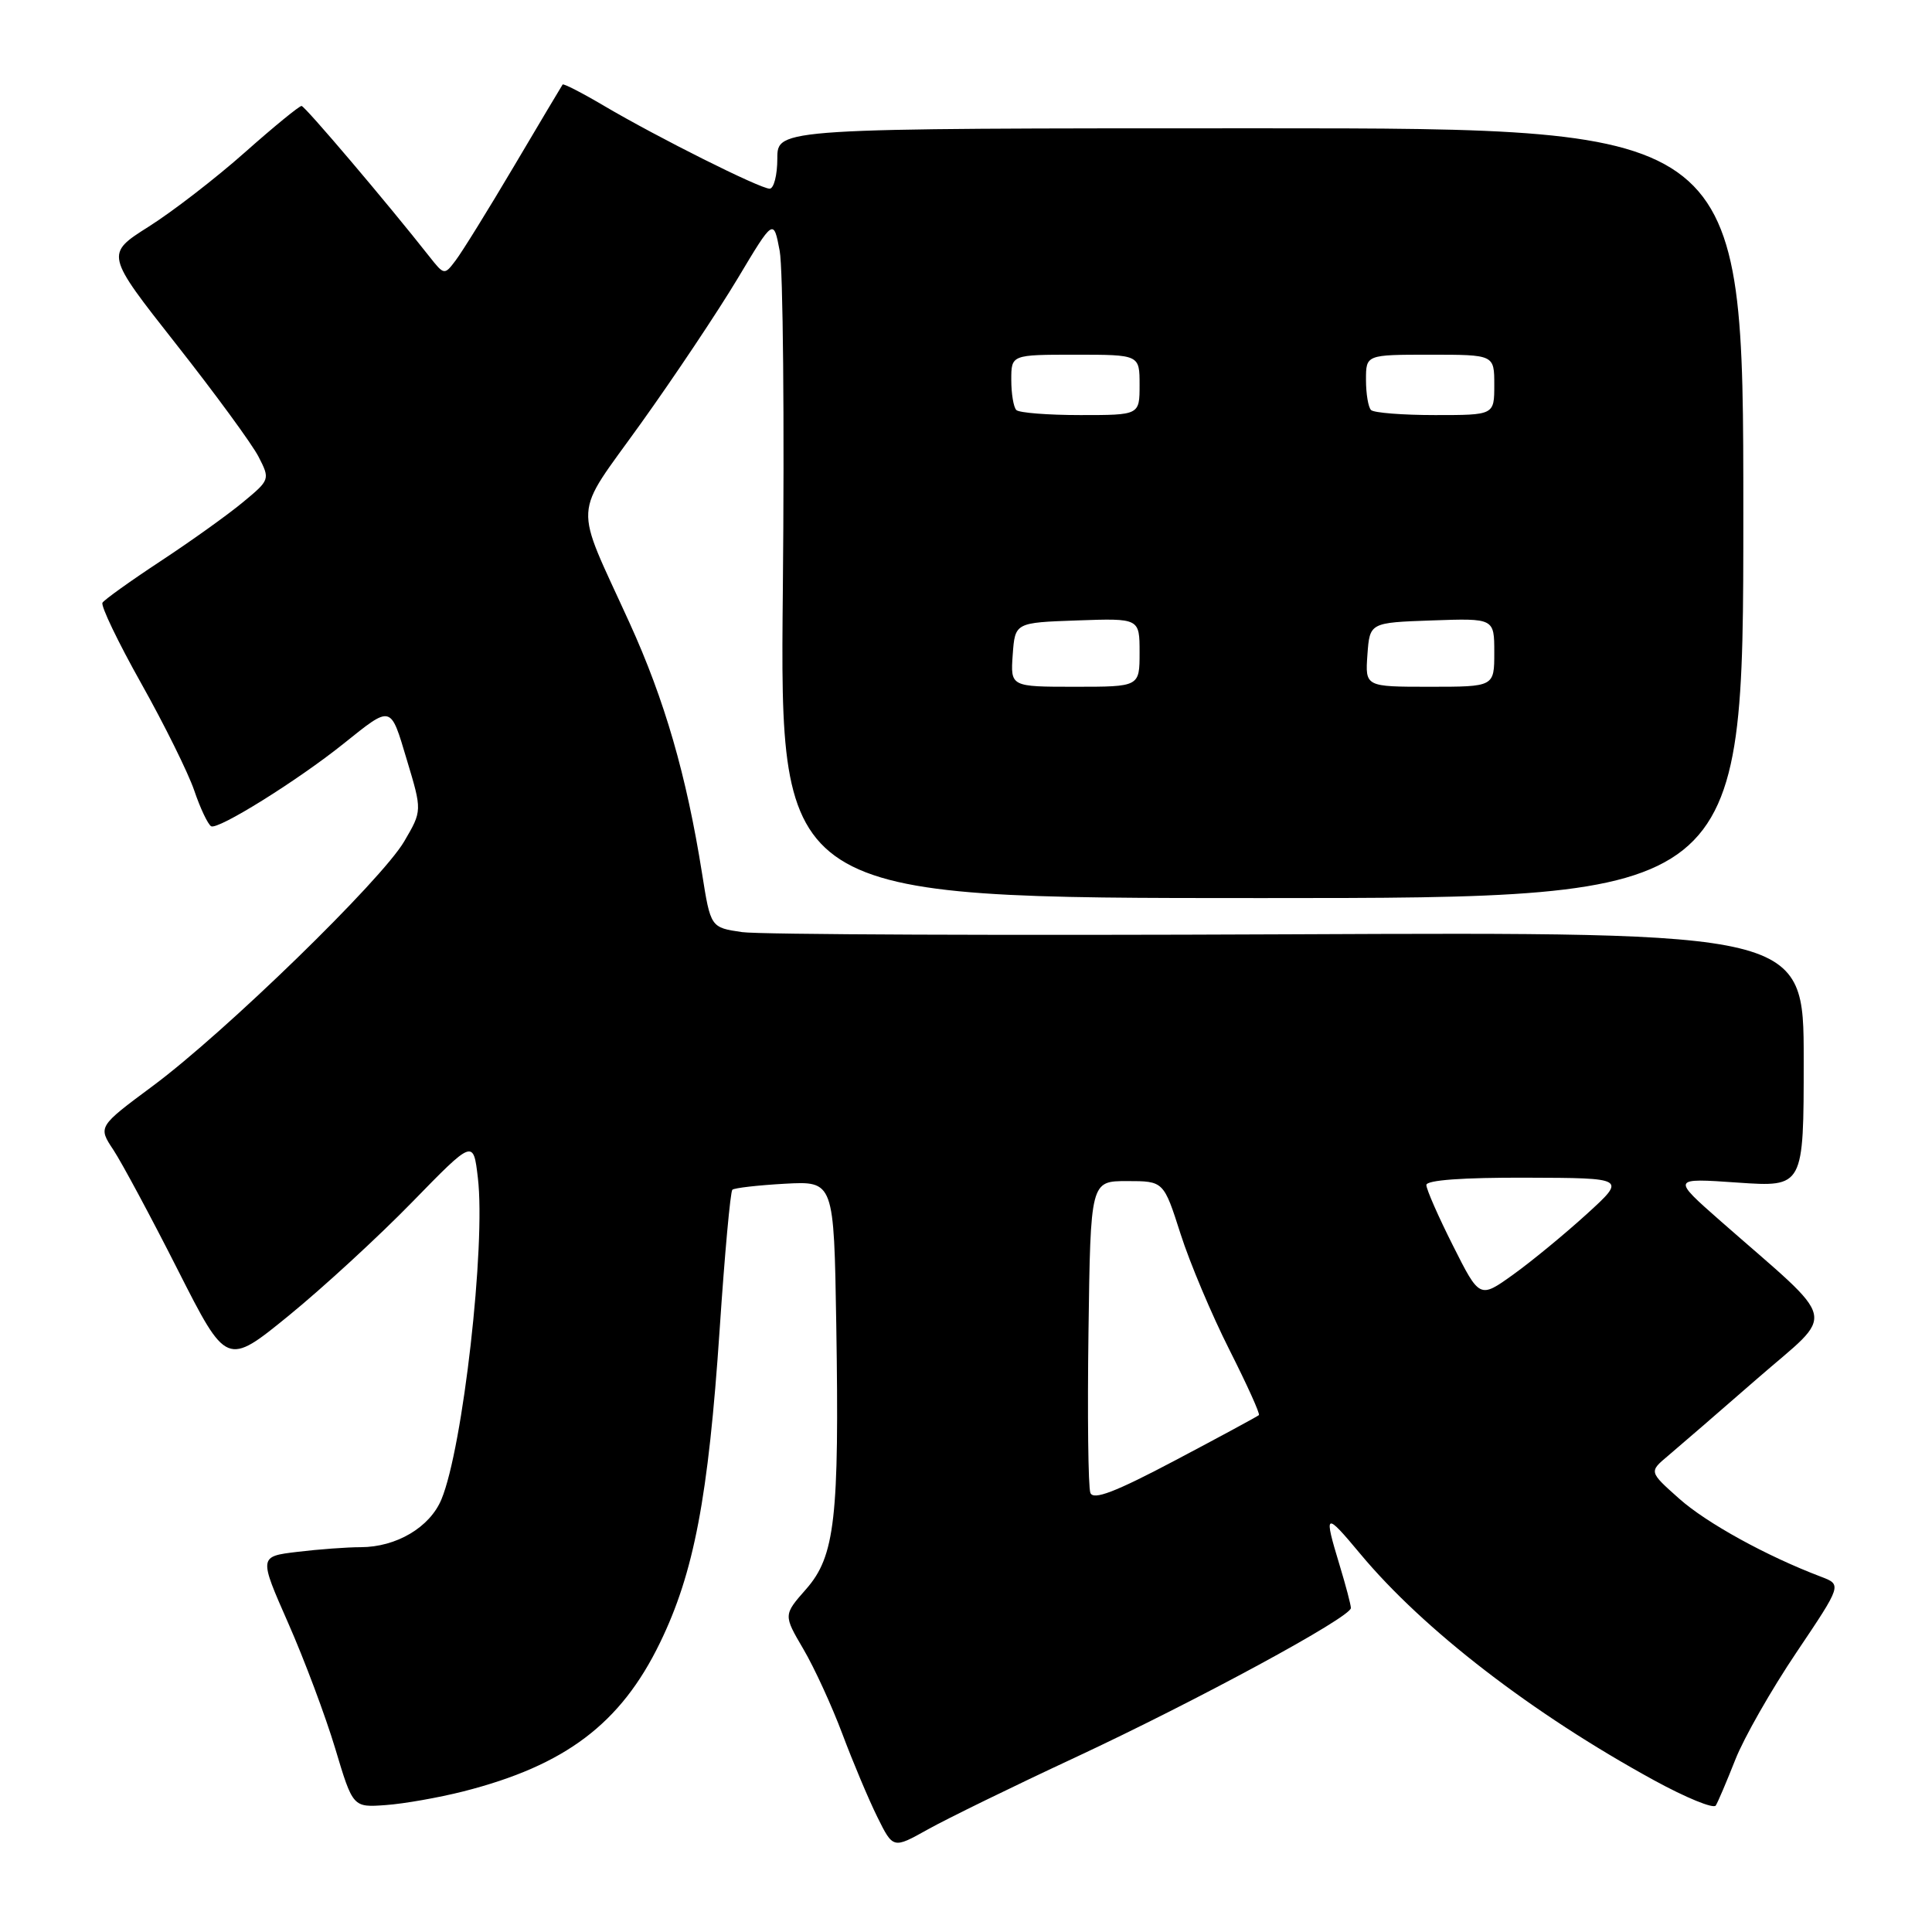 <?xml version="1.0" encoding="UTF-8" standalone="no"?>
<!DOCTYPE svg PUBLIC "-//W3C//DTD SVG 1.1//EN" "http://www.w3.org/Graphics/SVG/1.1/DTD/svg11.dtd" >
<svg xmlns="http://www.w3.org/2000/svg" xmlns:xlink="http://www.w3.org/1999/xlink" version="1.1" viewBox="0 0 256 256">
 <g >
 <path fill="currentColor"
d=" M 142.50 232.86 C 158.65 225.32 179.00 214.29 179.00 213.07 C 179.00 212.66 178.33 210.11 177.51 207.41 C 175.37 200.35 175.54 200.25 180.25 205.90 C 188.62 215.95 203.04 227.07 219.16 235.89 C 223.38 238.20 227.06 239.71 227.35 239.24 C 227.64 238.78 228.80 236.04 229.94 233.16 C 231.07 230.28 234.72 223.88 238.04 218.95 C 244.07 209.98 244.07 209.98 241.28 208.92 C 234.06 206.18 226.11 201.80 222.49 198.57 C 218.50 195.02 218.50 195.02 221.00 192.92 C 222.38 191.76 227.70 187.16 232.84 182.68 C 243.37 173.50 243.90 175.77 227.99 161.80 C 221.50 156.09 221.50 156.09 230.25 156.70 C 239.00 157.30 239.00 157.30 239.00 140.40 C 239.00 123.50 239.00 123.50 170.75 123.80 C 133.21 123.97 100.62 123.84 98.33 123.51 C 94.16 122.90 94.16 122.90 93.02 115.70 C 90.96 102.73 88.07 92.75 83.42 82.54 C 75.95 66.12 75.79 68.87 84.94 56.08 C 89.36 49.91 95.12 41.28 97.74 36.91 C 102.50 28.95 102.50 28.95 103.31 33.23 C 103.76 35.58 103.95 55.84 103.73 78.25 C 103.33 119.00 103.33 119.00 167.16 119.00 C 231.00 119.00 231.00 119.00 231.00 68.00 C 231.00 17.00 231.00 17.00 167.00 17.00 C 103.00 17.00 103.00 17.00 103.00 21.00 C 103.00 23.20 102.54 25.00 101.98 25.00 C 100.71 25.00 87.16 18.22 80.05 14.03 C 77.14 12.31 74.66 11.04 74.55 11.20 C 74.43 11.37 71.54 16.22 68.12 22.00 C 64.70 27.78 61.22 33.40 60.38 34.50 C 58.89 36.48 58.85 36.47 56.90 34.00 C 51.32 26.91 40.43 14.08 39.96 14.04 C 39.67 14.02 36.29 16.78 32.46 20.18 C 28.63 23.58 22.90 28.01 19.72 30.02 C 13.95 33.67 13.95 33.67 23.33 45.59 C 28.49 52.14 33.41 58.86 34.26 60.52 C 35.80 63.52 35.78 63.58 32.16 66.57 C 30.15 68.24 25.25 71.74 21.27 74.36 C 17.29 76.98 13.83 79.46 13.58 79.86 C 13.33 80.27 15.64 85.08 18.71 90.55 C 21.78 96.02 24.94 102.41 25.74 104.75 C 26.53 107.09 27.54 109.21 27.97 109.48 C 28.85 110.02 39.41 103.44 45.50 98.56 C 51.95 93.40 51.71 93.34 53.91 100.69 C 55.94 107.43 55.94 107.43 53.56 111.49 C 50.55 116.63 29.81 136.80 20.24 143.90 C 12.98 149.29 12.98 149.29 15.04 152.39 C 16.16 154.10 20.00 161.24 23.56 168.27 C 30.03 181.03 30.03 181.03 38.27 174.32 C 42.79 170.63 50.15 163.87 54.61 159.29 C 62.72 150.97 62.72 150.97 63.32 156.07 C 64.38 165.00 61.33 191.87 58.49 198.68 C 56.95 202.38 52.52 205.00 47.80 205.01 C 45.98 205.01 42.20 205.29 39.40 205.63 C 34.30 206.24 34.30 206.24 38.19 215.07 C 40.33 219.92 43.13 227.40 44.42 231.69 C 46.76 239.50 46.76 239.50 51.13 239.18 C 53.53 239.01 58.16 238.19 61.40 237.37 C 74.91 233.93 82.24 228.40 87.44 217.70 C 91.96 208.41 93.86 198.41 95.36 176.14 C 96.02 166.22 96.78 157.90 97.04 157.65 C 97.29 157.41 100.42 157.05 104.00 156.85 C 110.50 156.50 110.50 156.50 110.81 175.50 C 111.22 201.15 110.65 206.20 106.82 210.56 C 103.80 213.99 103.80 213.99 106.45 218.51 C 107.91 220.99 110.23 226.06 111.62 229.76 C 113.01 233.47 115.09 238.41 116.24 240.74 C 118.34 244.98 118.34 244.98 122.92 242.42 C 125.44 241.01 134.25 236.70 142.50 232.86 Z  M 144.48 197.81 C 144.19 197.06 144.08 187.46 144.23 176.47 C 144.50 156.50 144.50 156.50 149.34 156.50 C 154.19 156.50 154.19 156.50 156.43 163.50 C 157.66 167.35 160.58 174.26 162.90 178.85 C 165.22 183.45 166.99 187.34 166.81 187.51 C 166.64 187.67 161.66 190.37 155.75 193.49 C 147.75 197.72 144.87 198.82 144.48 197.81 Z  M 192.53 165.06 C 190.59 161.21 189.00 157.59 189.00 157.02 C 189.00 156.37 193.84 156.02 202.25 156.05 C 215.50 156.09 215.50 156.09 210.24 160.88 C 207.35 163.51 202.98 167.11 200.53 168.87 C 196.06 172.08 196.06 172.08 192.53 165.06 Z  M 134.19 86.75 C 134.50 82.50 134.50 82.50 142.75 82.21 C 151.00 81.92 151.00 81.92 151.00 86.46 C 151.00 91.00 151.00 91.00 142.44 91.00 C 133.89 91.00 133.89 91.00 134.19 86.75 Z  M 181.19 86.75 C 181.50 82.50 181.50 82.50 189.75 82.21 C 198.00 81.92 198.00 81.92 198.00 86.46 C 198.00 91.00 198.00 91.00 189.44 91.00 C 180.89 91.00 180.89 91.00 181.19 86.75 Z  M 134.67 54.33 C 134.30 53.97 134.00 52.17 134.00 50.33 C 134.00 47.00 134.00 47.00 142.50 47.00 C 151.00 47.00 151.00 47.00 151.00 51.00 C 151.00 55.00 151.00 55.00 143.17 55.00 C 138.86 55.00 135.03 54.70 134.67 54.33 Z  M 181.67 54.33 C 181.30 53.97 181.00 52.17 181.00 50.33 C 181.00 47.00 181.00 47.00 189.50 47.00 C 198.00 47.00 198.00 47.00 198.00 51.00 C 198.00 55.00 198.00 55.00 190.17 55.00 C 185.86 55.00 182.03 54.70 181.67 54.33 Z "/>
</g>
</svg>